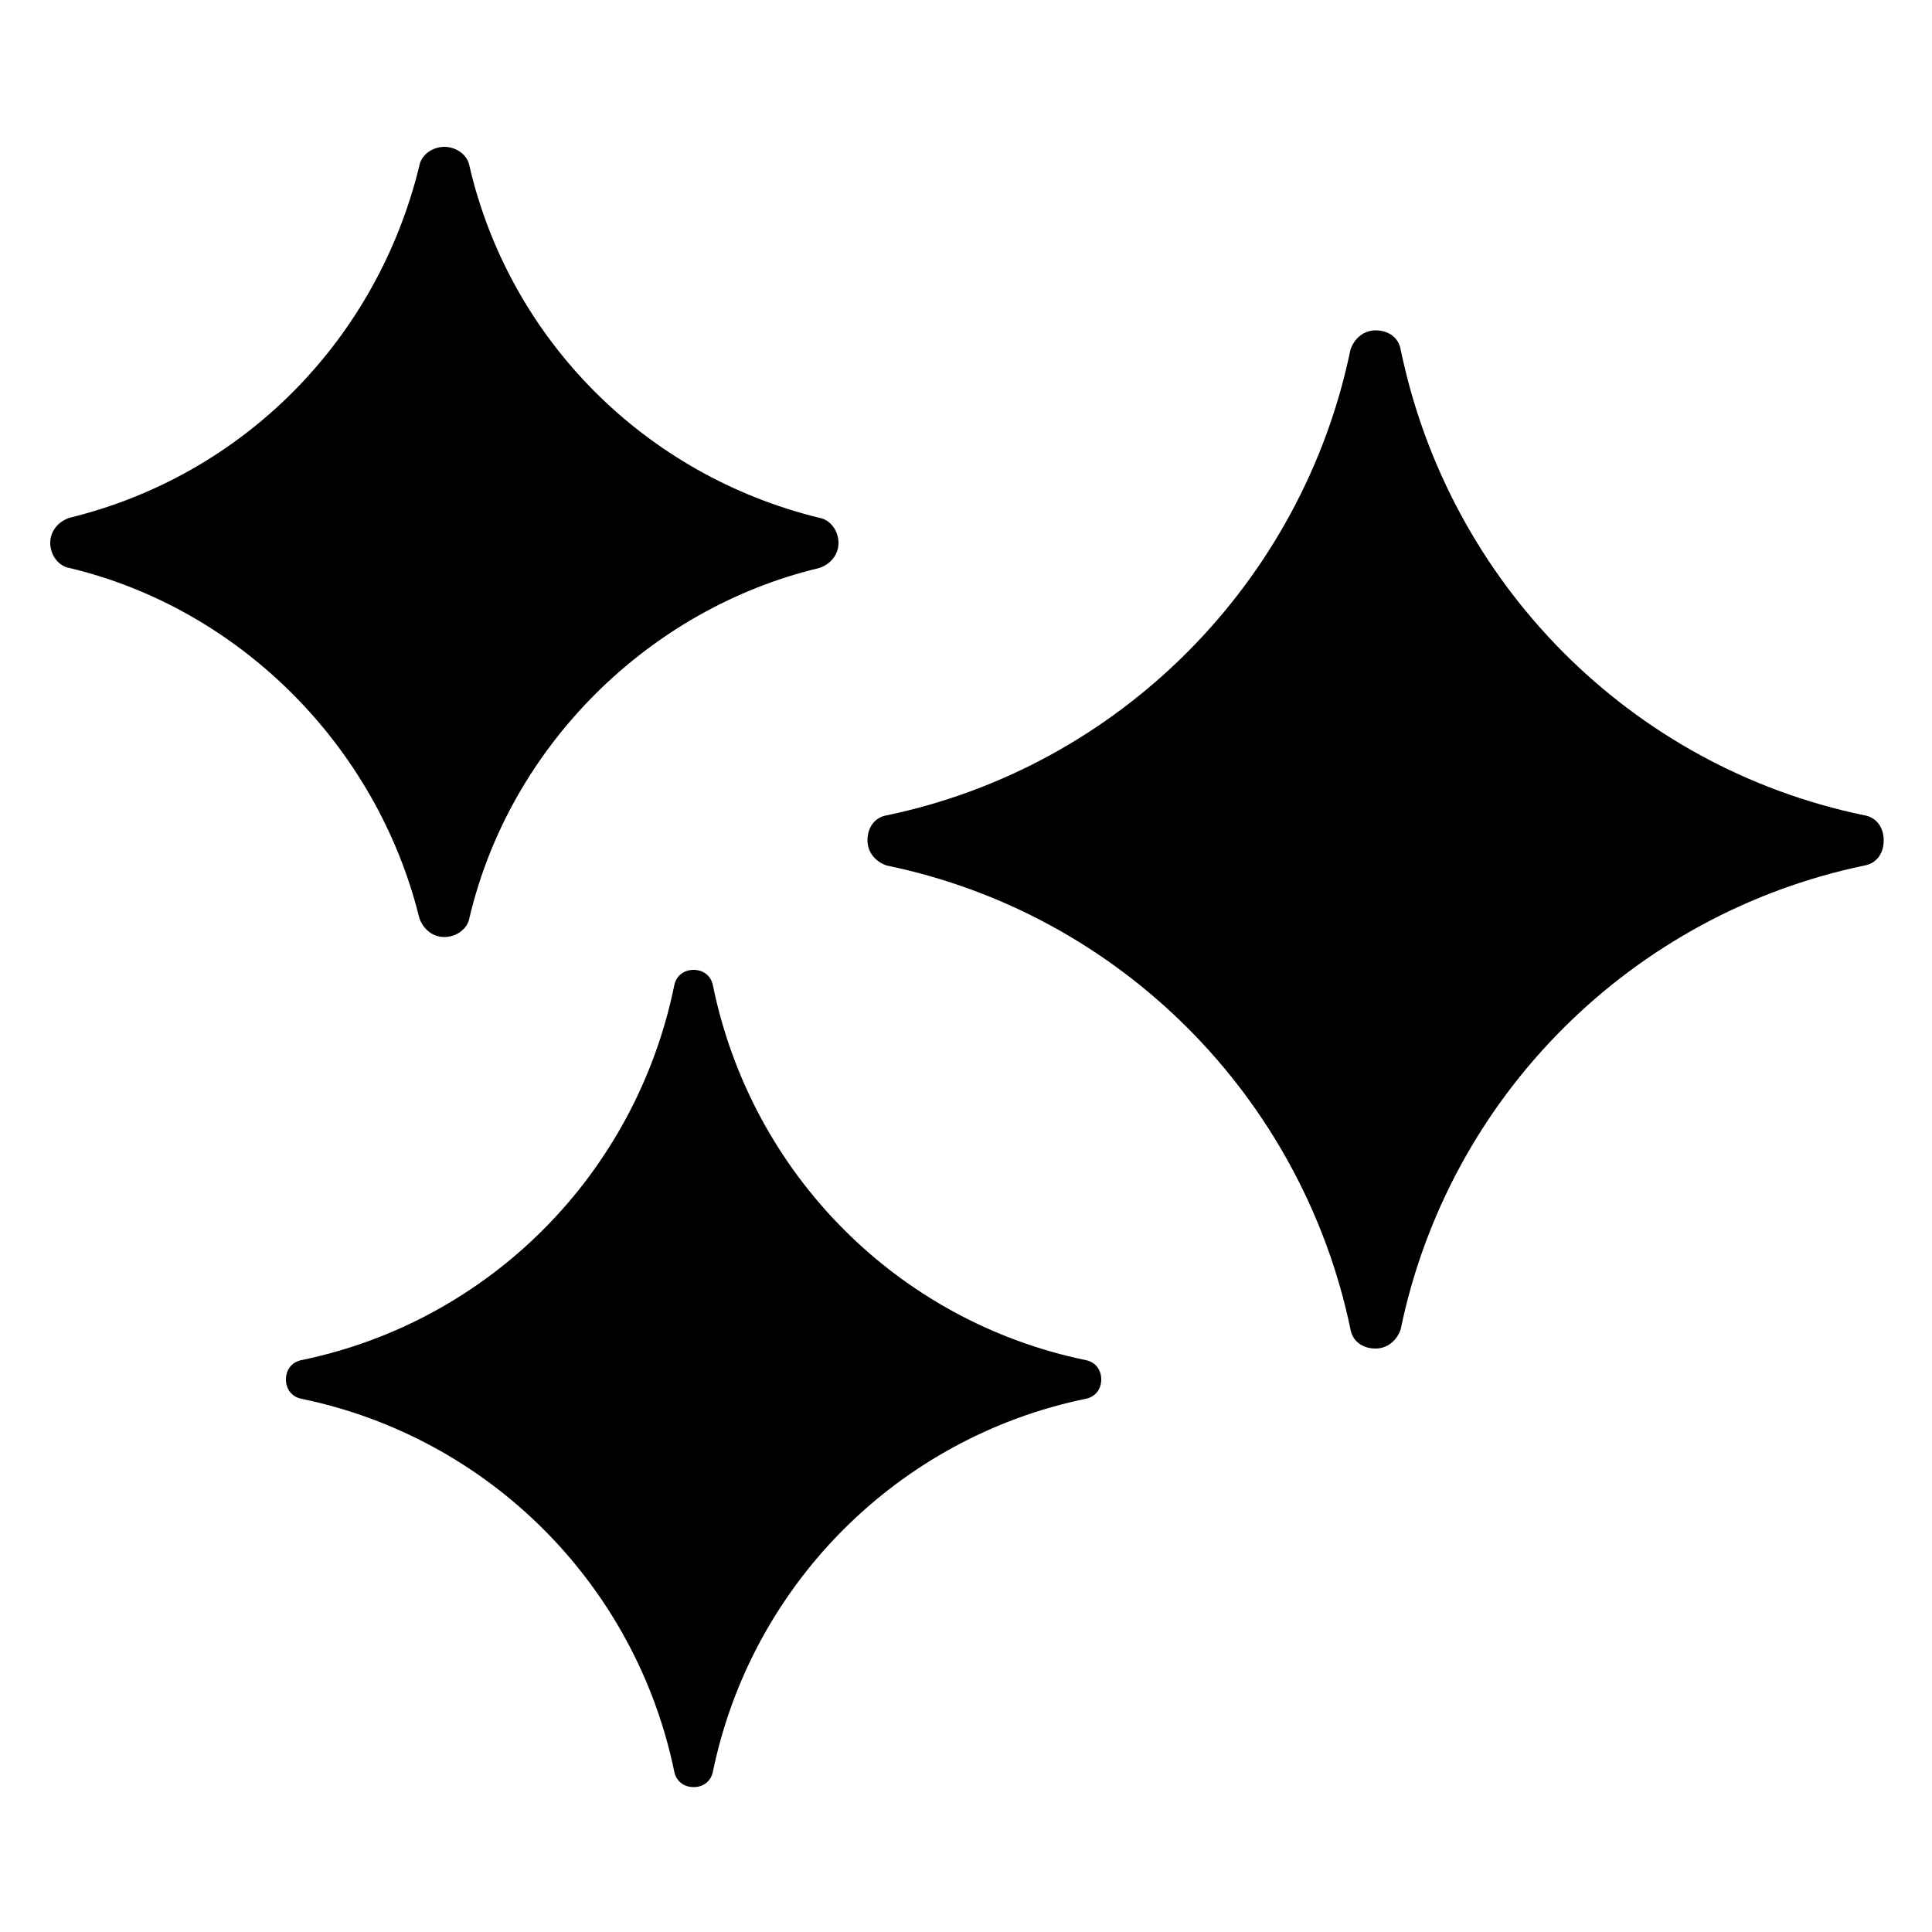 <svg height='100px' width='100px'  fill="#000000" xmlns:x="http://ns.adobe.com/Extensibility/1.0/" xmlns:i="http://ns.adobe.com/AdobeIllustrator/10.0/" xmlns:graph="http://ns.adobe.com/Graphs/1.0/" xmlns="http://www.w3.org/2000/svg" xmlns:xlink="http://www.w3.org/1999/xlink" version="1.1" x="0px" y="0px" viewBox="0 0 100 100" style="enable-background:new 0 0 100 100;" xml:space="preserve"><g><g i:extraneous="self"><g><path d="M5273.1,2400.1v-2c0-2.8-5-4-9.7-4s-9.7,1.3-9.7,4v2c0,1.8,0.7,3.6,2,4.9l5,4.9c0.3,0.3,0.4,0.6,0.4,1v6.4     c0,0.4,0.2,0.7,0.6,0.8l2.9,0.9c0.5,0.1,1-0.2,1-0.8v-7.2c0-0.4,0.2-0.7,0.4-1l5.1-5C5272.4,2403.7,5273.1,2401.9,5273.1,2400.1z      M5263.4,2400c-4.8,0-7.4-1.3-7.5-1.8v0c0.1-0.5,2.7-1.8,7.5-1.8c4.8,0,7.3,1.3,7.5,1.8C5270.7,2398.7,5268.2,2400,5263.4,2400z"></path><path d="M5268.4,2410.3c-0.6,0-1,0.4-1,1c0,0.6,0.4,1,1,1h4.3c0.6,0,1-0.4,1-1c0-0.6-0.4-1-1-1H5268.4z"></path><path d="M5272.7,2413.7h-4.3c-0.6,0-1,0.4-1,1c0,0.6,0.4,1,1,1h4.3c0.6,0,1-0.4,1-1C5273.7,2414.1,5273.3,2413.7,5272.7,2413.7z"></path><path d="M5272.7,2417h-4.3c-0.6,0-1,0.4-1,1c0,0.6,0.4,1,1,1h4.3c0.6,0,1-0.4,1-1C5273.7,2417.5,5273.3,2417,5272.7,2417z"></path></g><g><path d="M96.5,42.2c-12.1-2.5-21.5-12-24-24.1c-0.1-0.6-0.6-1-1.3-1c0,0,0,0,0,0c-0.6,0-1.1,0.4-1.3,1c-2.5,12.1-12,21.6-24,24.1     c-0.6,0.1-1,0.6-1,1.3c0,0.6,0.4,1.1,1,1.3c12.1,2.5,21.5,12,24,24c0.1,0.6,0.6,1,1.3,1c0.6,0,1.1-0.4,1.3-1     c2.5-12.1,12-21.5,24-24c0.6-0.1,1-0.6,1-1.3C97.5,42.8,97.1,42.3,96.5,42.2z"></path><path d="M56.2,70.4c-9.7-2-17.3-9.6-19.3-19.4c-0.1-0.5-0.5-0.8-1-0.8c0,0,0,0,0,0c-0.5,0-0.9,0.3-1,0.8     c-2,9.8-9.6,17.4-19.3,19.4c-0.5,0.1-0.8,0.5-0.8,1c0,0.5,0.3,0.9,0.8,1c9.7,2,17.3,9.6,19.3,19.3c0.1,0.5,0.5,0.8,1,0.8     s0.9-0.3,1-0.8c2-9.7,9.6-17.3,19.3-19.3c0.5-0.1,0.8-0.5,0.8-1C57,70.9,56.7,70.5,56.2,70.4z"></path><path d="M21.7,47.5c0.2,0.6,0.7,1,1.3,1s1.2-0.4,1.3-1c2.1-8.9,9.3-16,18.1-18.1h0c0.6-0.2,1-0.7,1-1.3s-0.4-1.2-1-1.3     c-9-2.2-16-9.2-18.1-18.2c-0.1-0.6-0.7-1-1.3-1s-1.2,0.4-1.3,1c-2.2,9-9.1,16-18.1,18.2c-0.6,0.2-1,0.7-1,1.3s0.4,1.2,1,1.3     C12.4,31.5,19.5,38.6,21.7,47.5z"></path></g></g></g></svg>